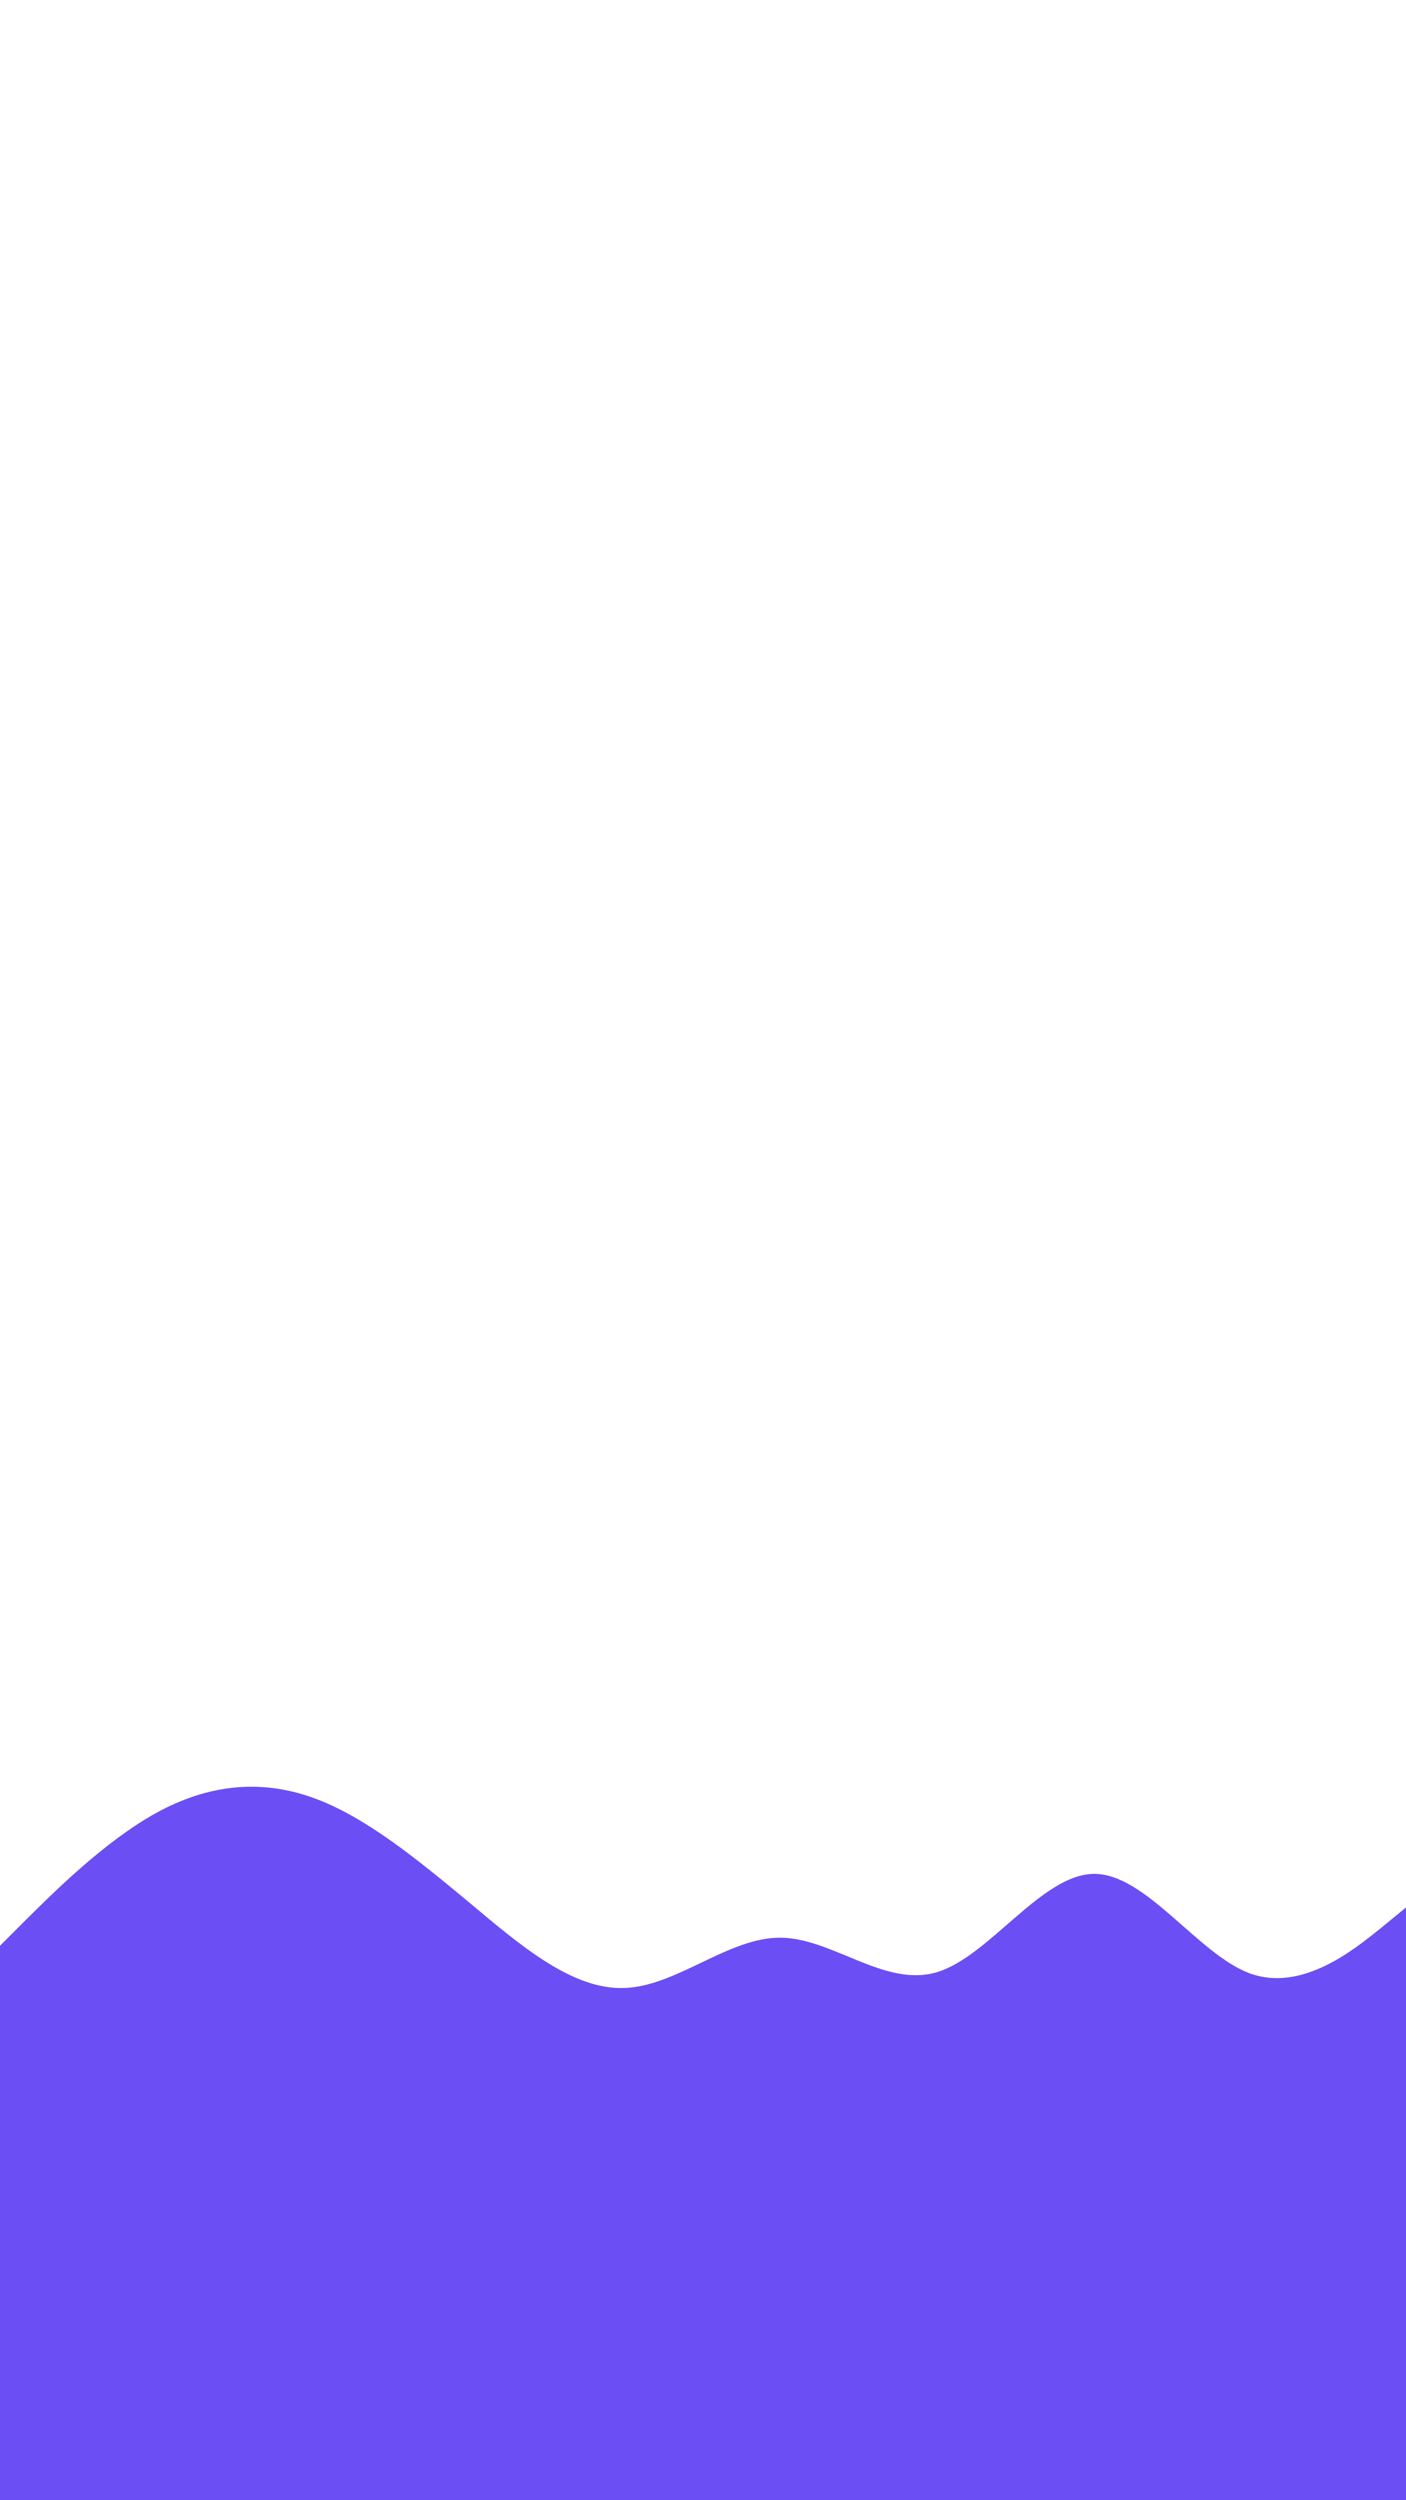 <?xml version="1.0" encoding="utf-8"?>
<!-- Generator: Adobe Illustrator 24.1.0, SVG Export Plug-In . SVG Version: 6.00 Build 0)  -->
<svg version="1.1" id="visual" xmlns="http://www.w3.org/2000/svg" xmlns:xlink="http://www.w3.org/1999/xlink" x="0px" y="0px"
	 viewBox="0 0 540 960" style="enable-background:new 0 0 540 960;" xml:space="preserve">
<style type="text/css">
	.st0{fill:#6B4EF4;}
</style>
<path class="st0" d="M0,747.1l10-10c10-9.9,30-30,50-41c20-11,40-13,60-5.9s40,23.5,60,40.1c20,16.8,40,33.9,60,33
	c20-0.7,40-19.6,60-19.3s40,19.3,60,13.2s40-37.4,60-37.7s40,30.8,60,38.2c20,7.3,40-9.1,50-17.1l10-8.2V960h-10c-10,0-30,0-50,0
	s-40,0-60,0s-40,0-60,0s-40,0-60,0s-40,0-60,0s-40,0-60,0s-40,0-60,0s-40,0-60,0s-40,0-50,0H0V747.1z"/>
</svg>

